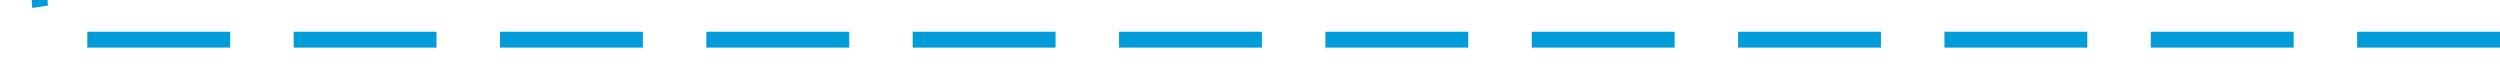 ﻿<?xml version="1.0" encoding="utf-8"?>
<svg version="1.1" xmlns:xlink="http://www.w3.org/1999/xlink" width="315px" height="10px" preserveAspectRatio="xMinYMid meet" viewBox="305 1616  315 8" xmlns="http://www.w3.org/2000/svg">
  <path d="M 620 1620  L 315 1620  A 5 5 0 0 1 310 1615 L 310 1542  " stroke-width="2" stroke-dasharray="18,8" stroke="#009dd9" fill="none" />
  <path d="M 305.707 1547.107  L 310 1542.814  L 314.293 1547.107  L 315.707 1545.693  L 310.707 1540.693  L 310 1539.986  L 309.293 1540.693  L 304.293 1545.693  L 305.707 1547.107  Z " fill-rule="nonzero" fill="#009dd9" stroke="none" />
</svg>